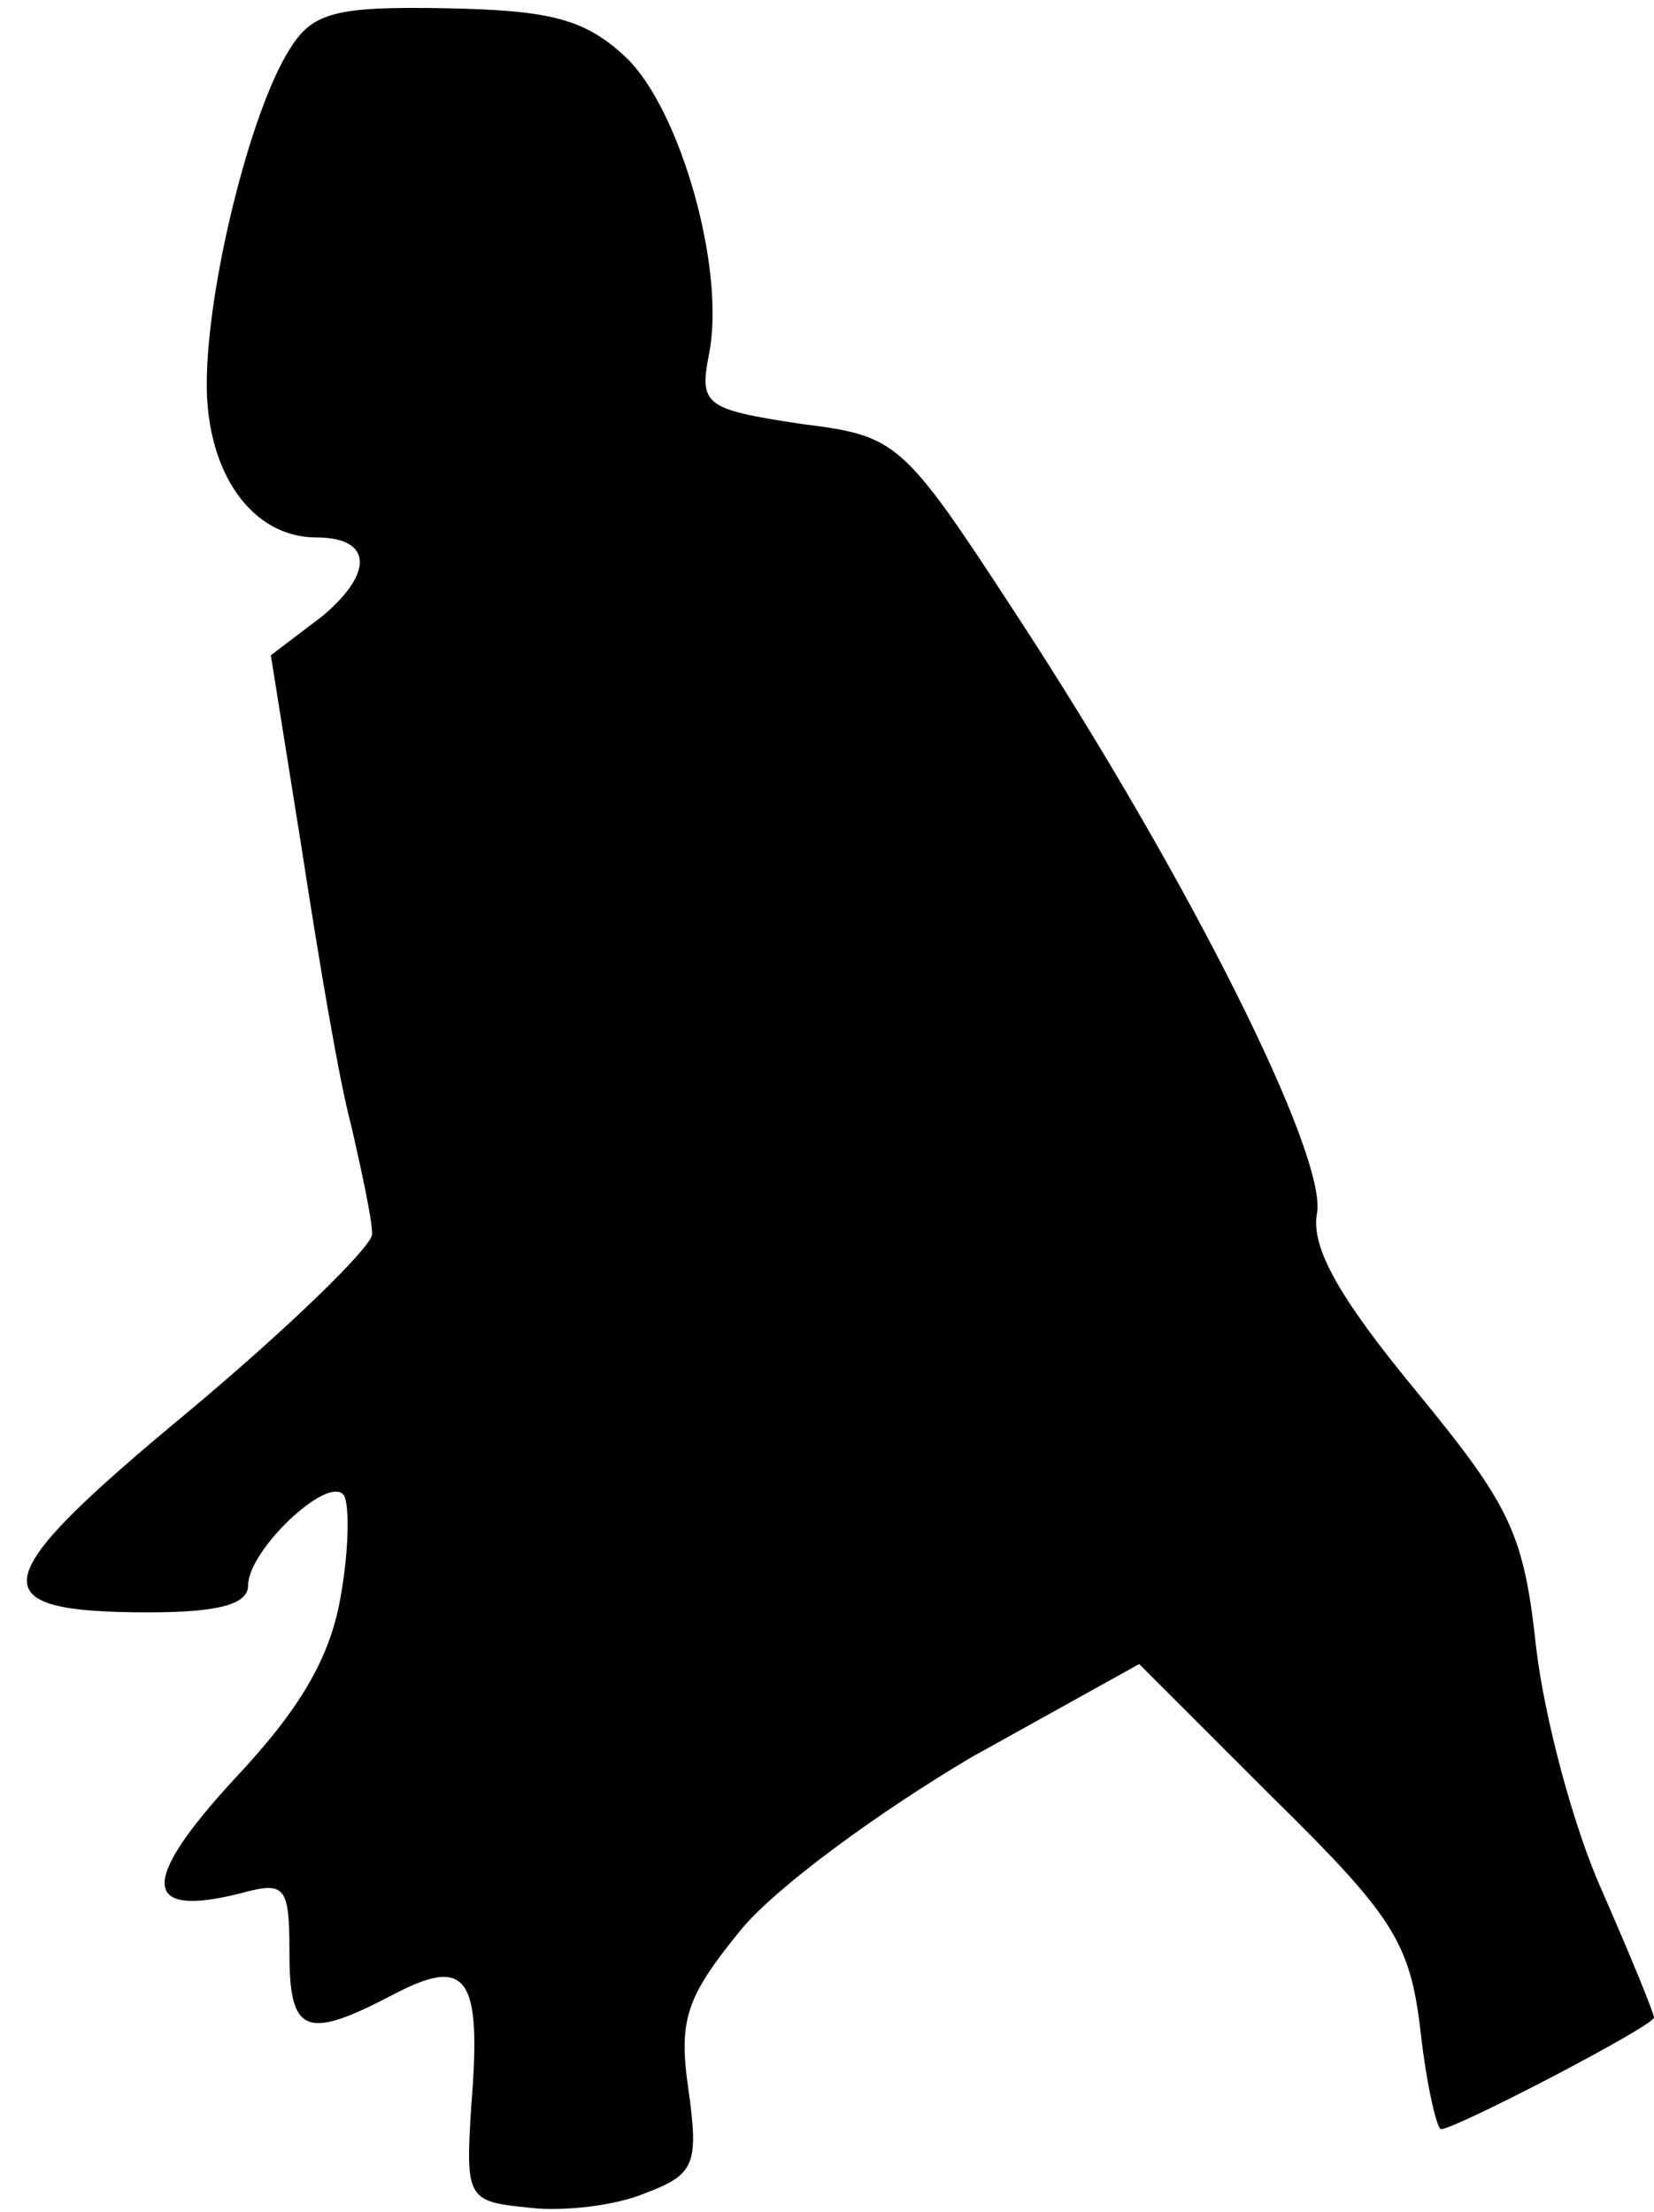 <?xml version="1.0" standalone="no"?>
<!DOCTYPE svg PUBLIC "-//W3C//DTD SVG 20010904//EN"
 "http://www.w3.org/TR/2001/REC-SVG-20010904/DTD/svg10.dtd">
<svg version="1.0" xmlns="http://www.w3.org/2000/svg"
 width="80pt" height="107pt" viewBox="0 0 80 107"
 preserveAspectRatio="xMidYMid meet">
<g transform="translate(0,107) scale(0.1,-0.1)"
fill="#000000" stroke="none">
<path fill="#000000" stroke="none" d="M140 1046 c-19 -30 -40 -115 -40 -162
0 -43 22 -74 53 -74 27 0 28 -17 3 -38 l-25 -19 15 -94 c8 -52 18 -112 24
-134 5 -22 10 -45 10 -52 0 -6 -40 -45 -89 -86 -99 -82 -102 -97 -19 -97 34 0
48 4 48 13 0 17 38 53 46 44 3 -3 3 -25 -1 -48 -5 -31 -20 -56 -52 -90 -45
-49 -45 -67 3 -55 22 6 24 4 24 -29 0 -39 8 -42 50 -20 36 19 43 9 38 -53 -3
-46 -2 -47 28 -50 16 -2 42 1 56 7 24 9 26 14 21 50 -5 34 -1 45 25 77 17 21
68 58 112 84 l81 45 65 -65 c58 -57 66 -70 71 -112 3 -27 8 -48 10 -48 7 0
103 50 103 54 0 2 -11 29 -25 61 -14 31 -28 84 -32 118 -6 55 -12 68 -58 124
-38 46 -51 70 -48 86 5 28 -62 162 -145 289 -56 86 -58 87 -105 93 -46 7 -49
9 -44 34 8 41 -14 118 -40 143 -20 19 -37 23 -87 24 -54 1 -65 -2 -76 -20z"/>
</g>
</svg>
